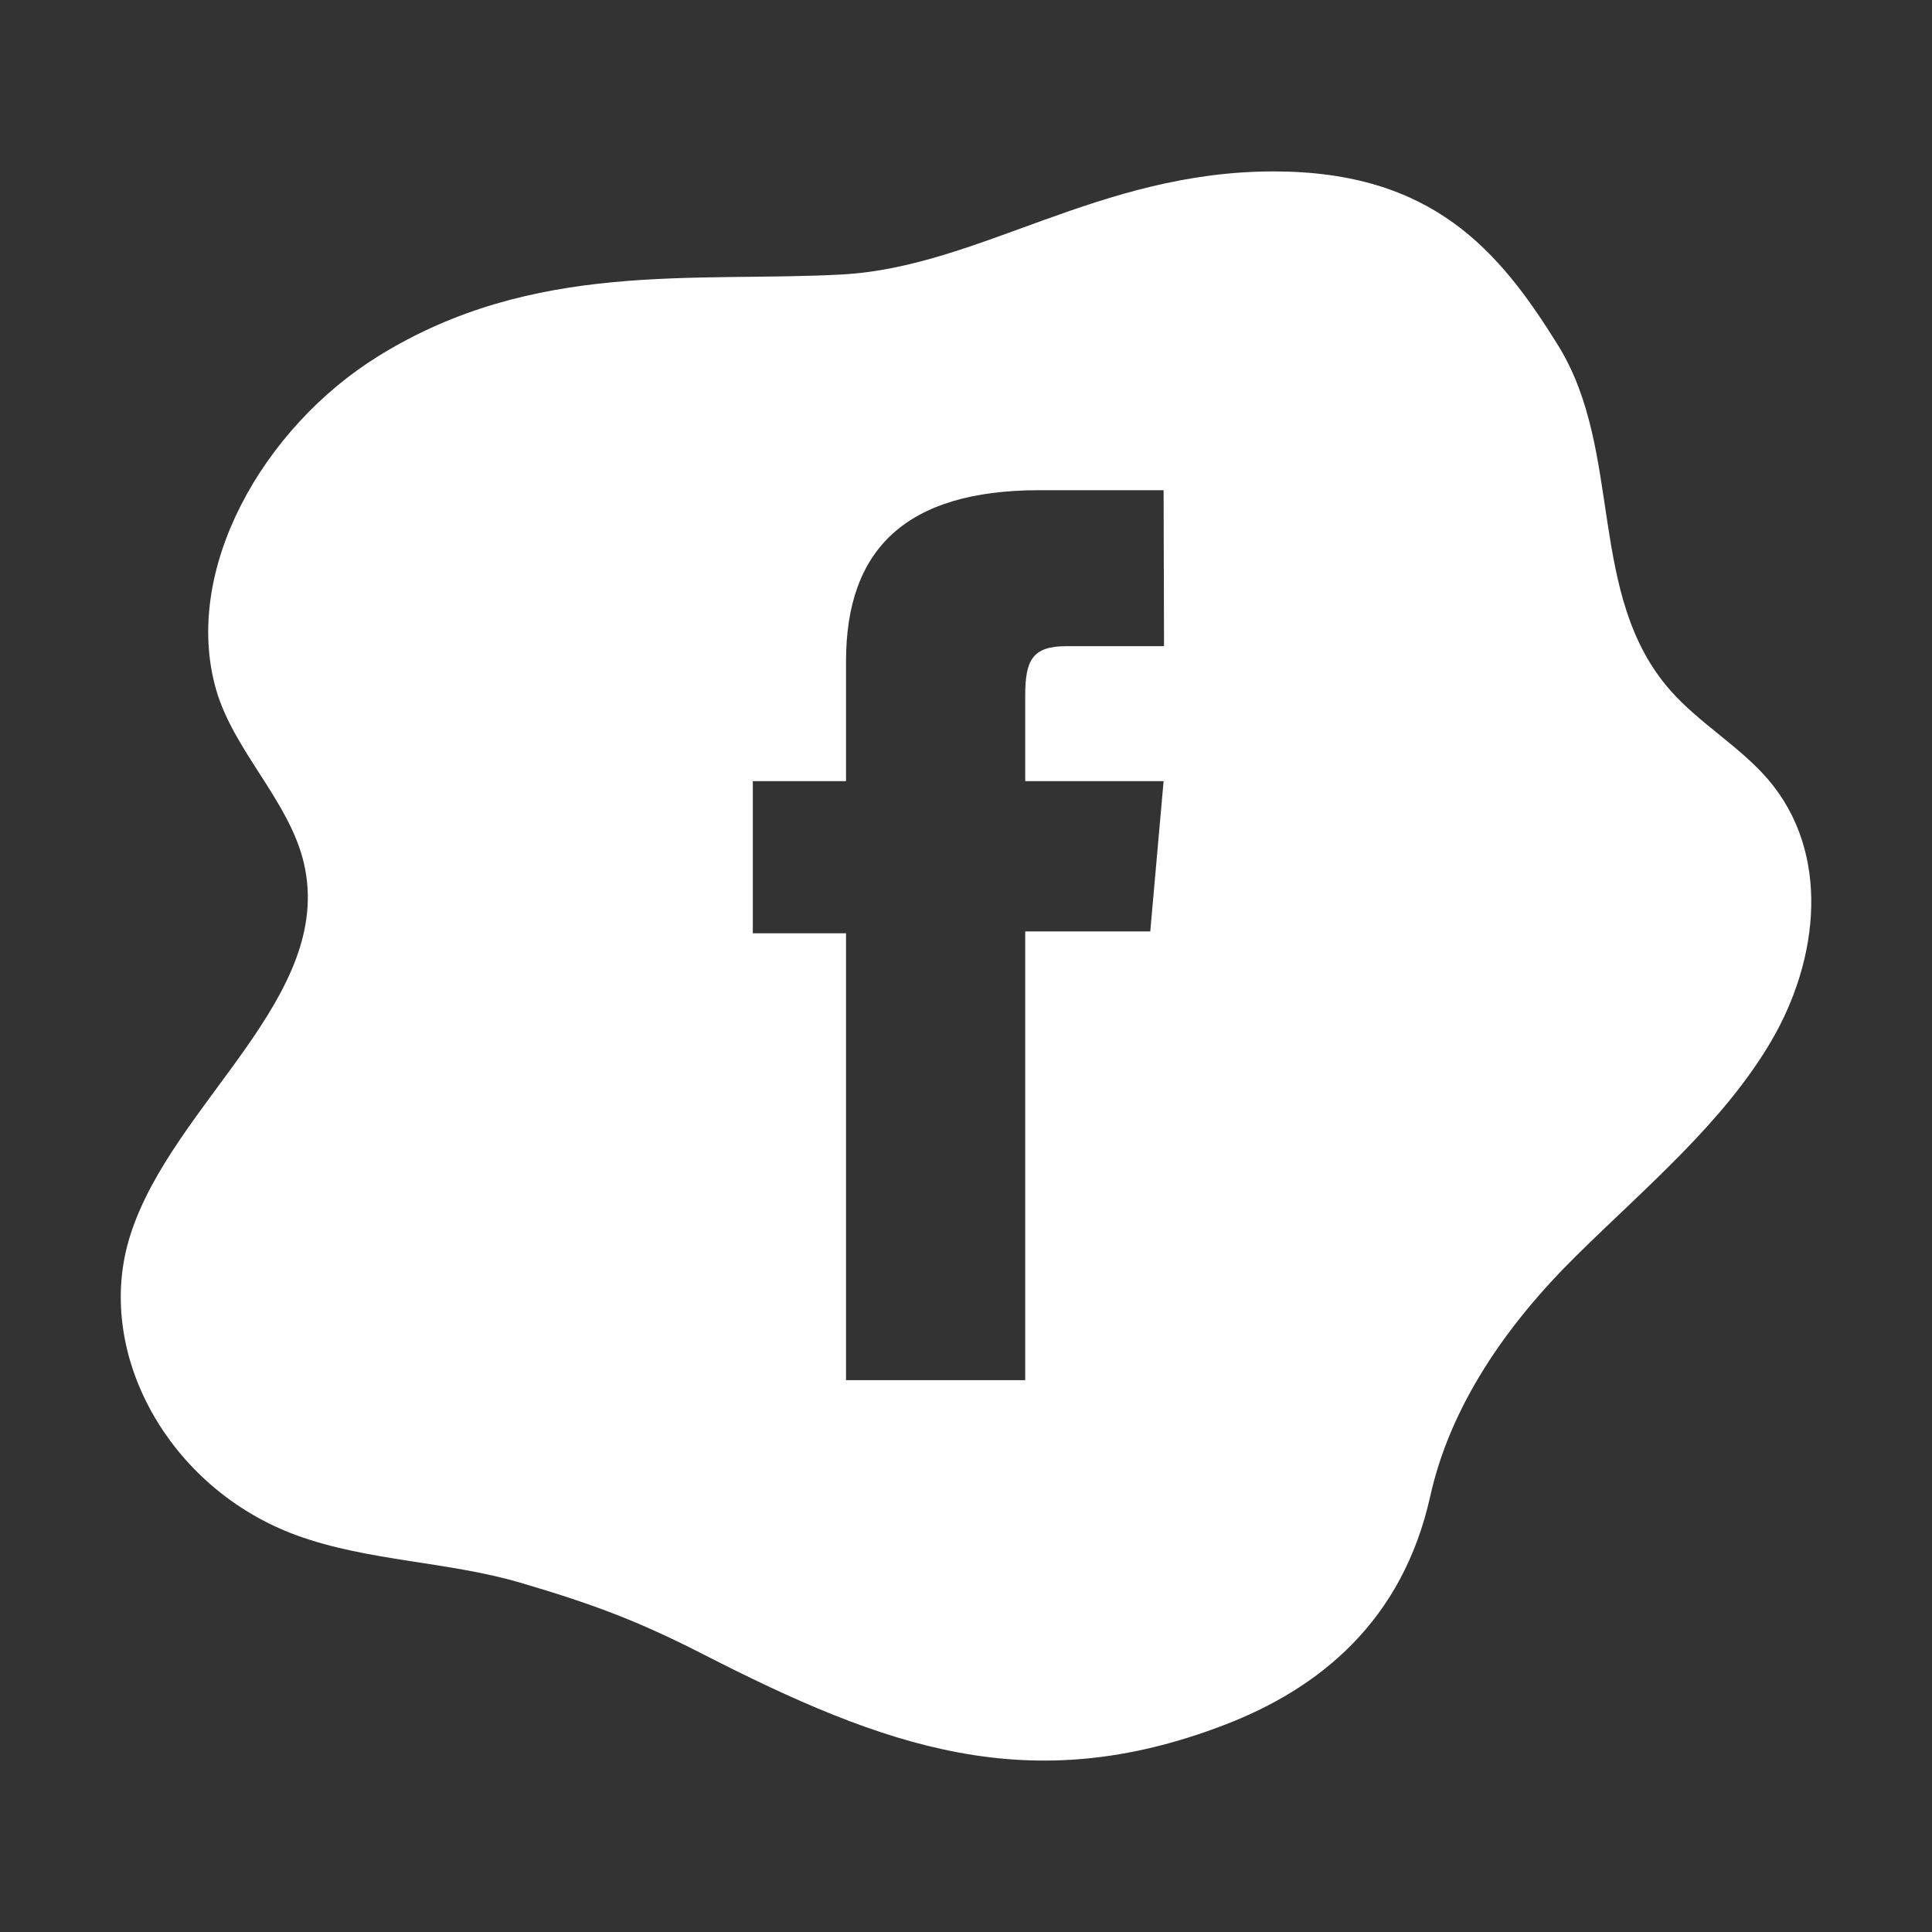 <svg id="Capa_1" data-name="Capa 1" xmlns="http://www.w3.org/2000/svg" viewBox="0 0 400 400"><rect x="0" y="0" width="400" height="400" fill="#333333" stroke="none"/><defs><style>.cls-1{fill:#fff;}</style></defs><title>facebook</title><path class="cls-1" d="M366,161.3c-5.82-6.74-14.14-11.56-20.06-18.23-17.57-19.79-9.7-49.55-23.36-71.58-12.18-19.63-26-36-58.89-36-36.25,0-61,19.8-89.4,21.34-30.35,1.64-63.81-3.06-96,16.93C54.47,88.53,37.67,118,44.73,142.73c3.64,12.75,15.14,23.05,18.17,35.92,6.53,27.74-27.17,49.69-35.9,77-7.78,24.28,7.9,52.58,34.49,62.25,14.69,5.35,31.23,5.36,46.31,9.8,14.73,4.34,24.13,7.82,37.55,14.68,38,19.45,67.81,30.22,108.09,14.77,19.74-7.56,36.93-21.48,42.68-47.39,4.13-18.63,15.68-35.39,30.11-49.65s30.57-27.64,40.5-44.59S379.08,176.5,366,161.3Zm-125-27.52H220.83c-7.09,0-8.57,2.89-8.57,10.23v17.72h28.65l-2.76,31.11H212.26v92.91h-37.1V193.23h-19.3v-31.5h19.3V136.92c0-23.27,12.45-35.43,40.06-35.43h25.69Z"/></svg>